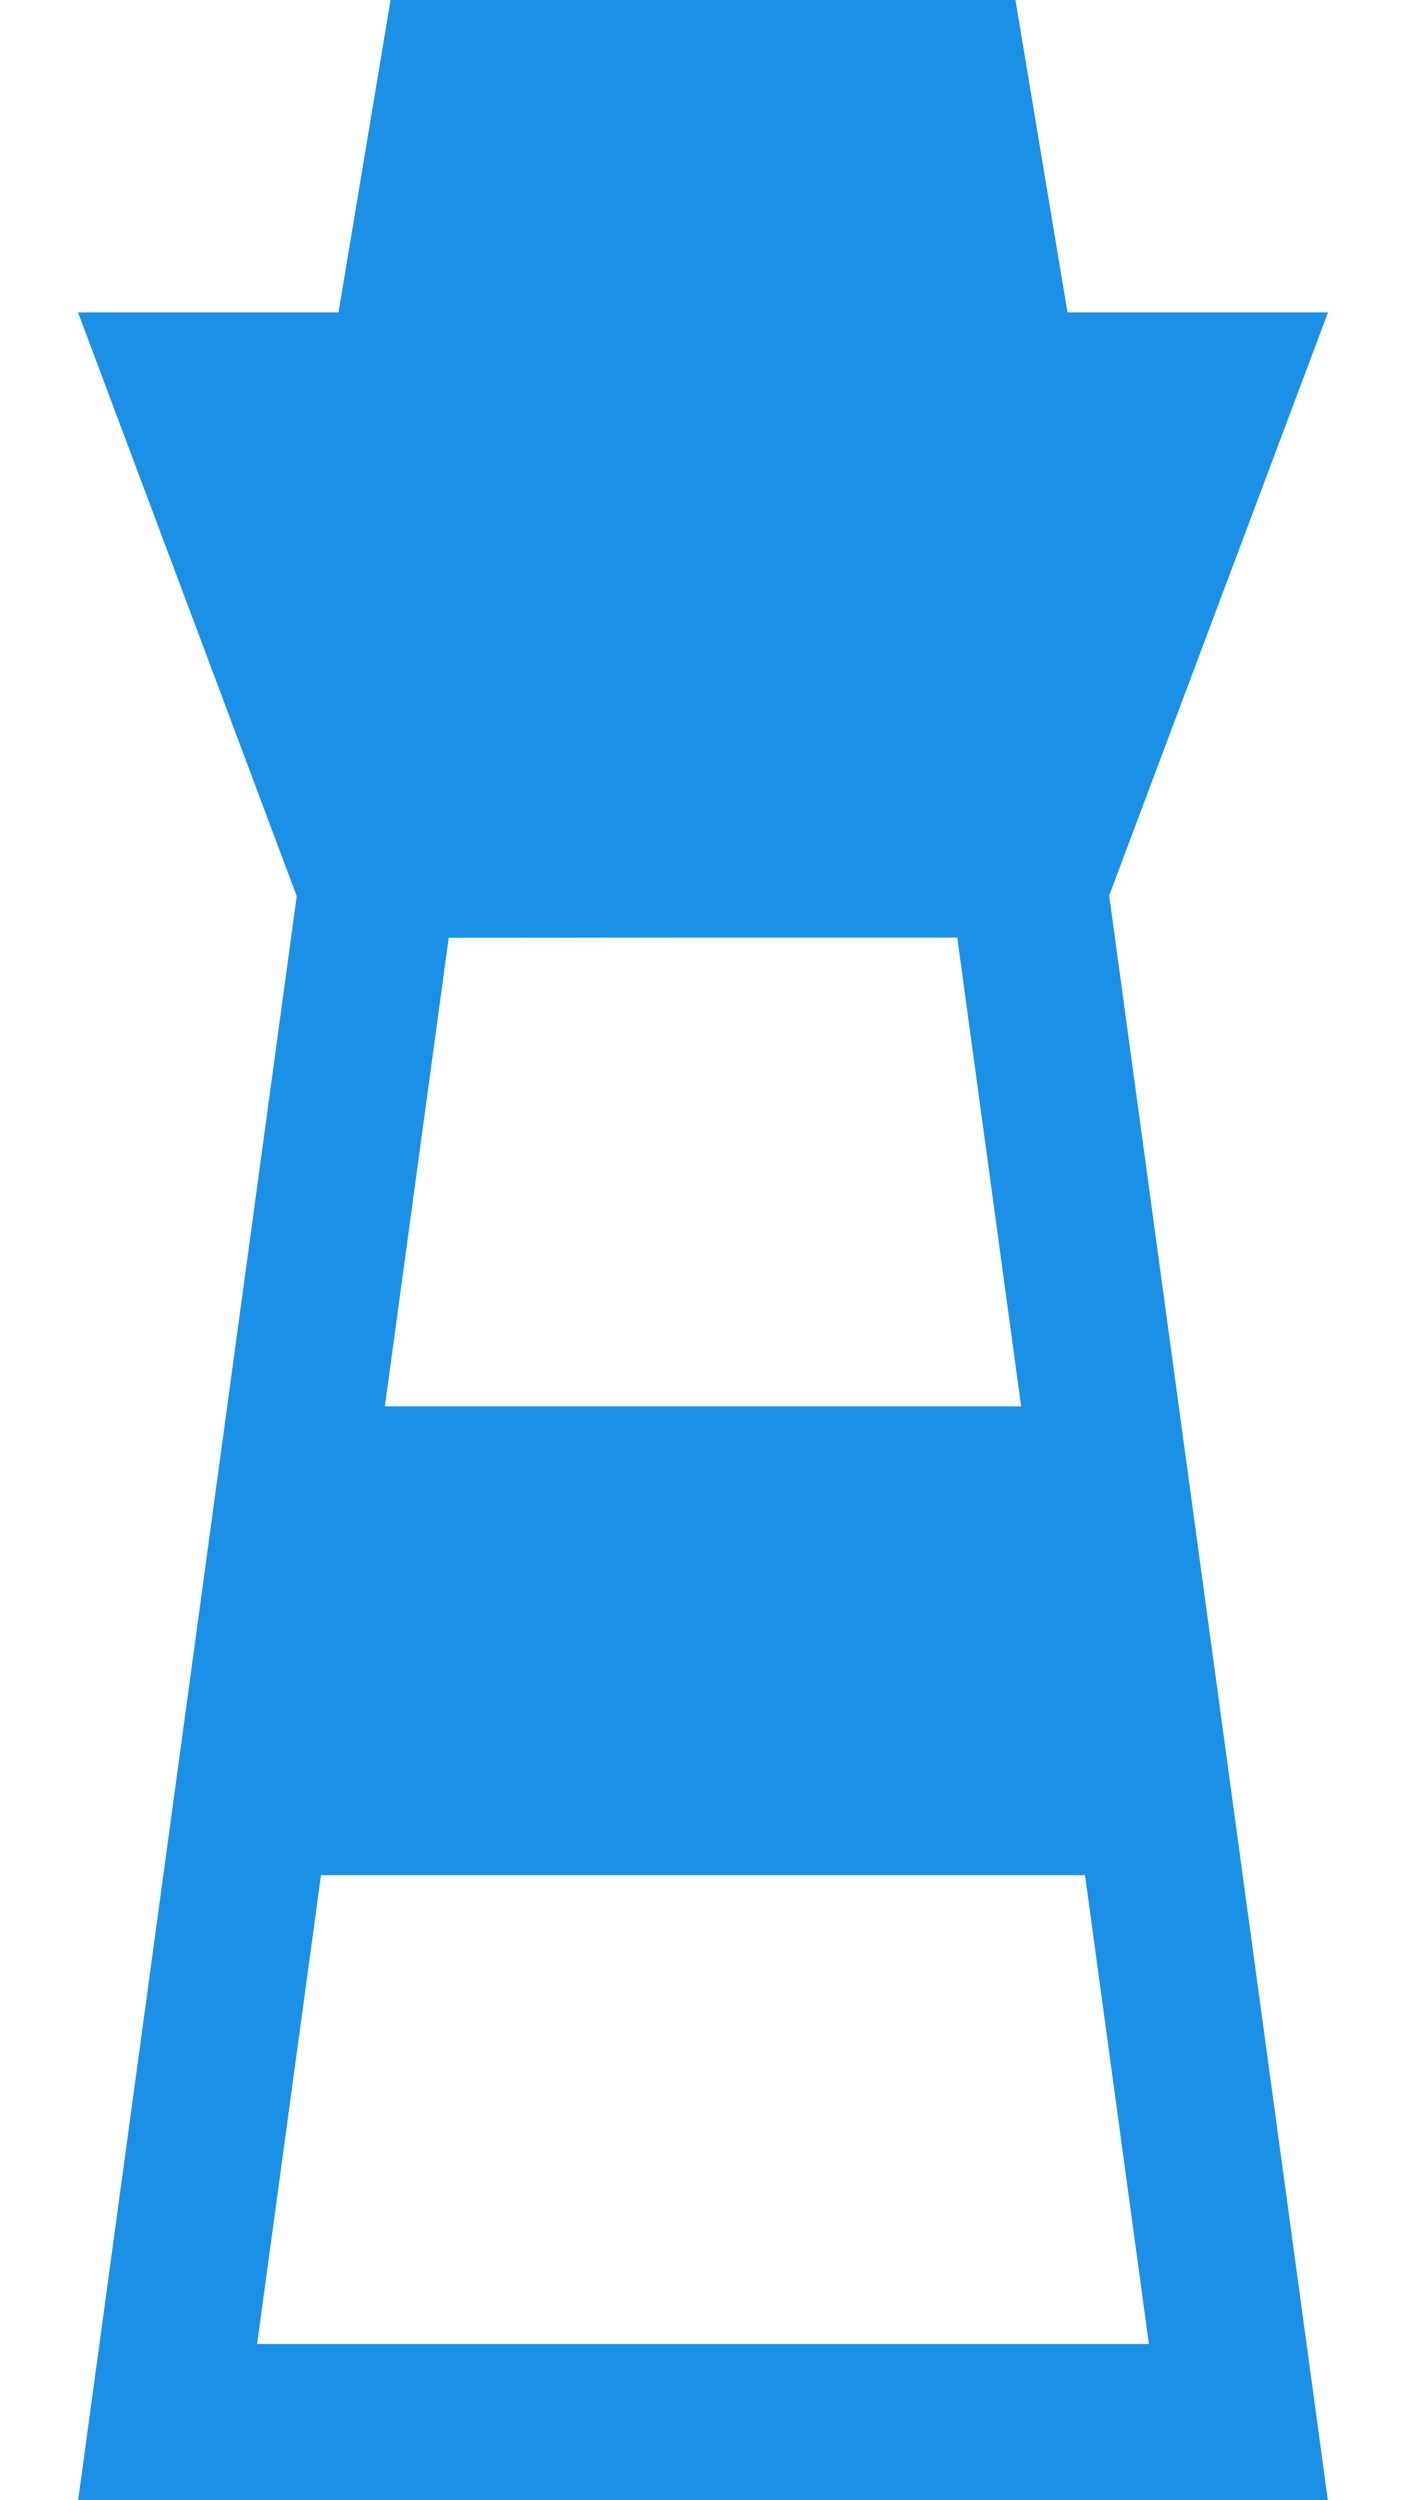 <svg width="9" height="16" xmlns="http://www.w3.org/2000/svg" xmlns:xlink="http://www.w3.org/1999/xlink"><defs><path id="a" d="M2 6L.5 2h8L7 5.995z"/></defs><g fill="none" fill-rule="evenodd"><path d="M2.436 5.5l-1.363 10h6.854l-1.363-10H2.436z" stroke="#1A91E6"/><use fill="#1A91E6" xlink:href="#a"/><path stroke="#1A91E6" d="M2.346 5.5l4.308-.005L7.778 2.5H1.222l1.124 3z"/><path fill="#1A91E6" d="M2 9h5v3H2zM2.5 0h4L7 3H2z"/></g></svg>